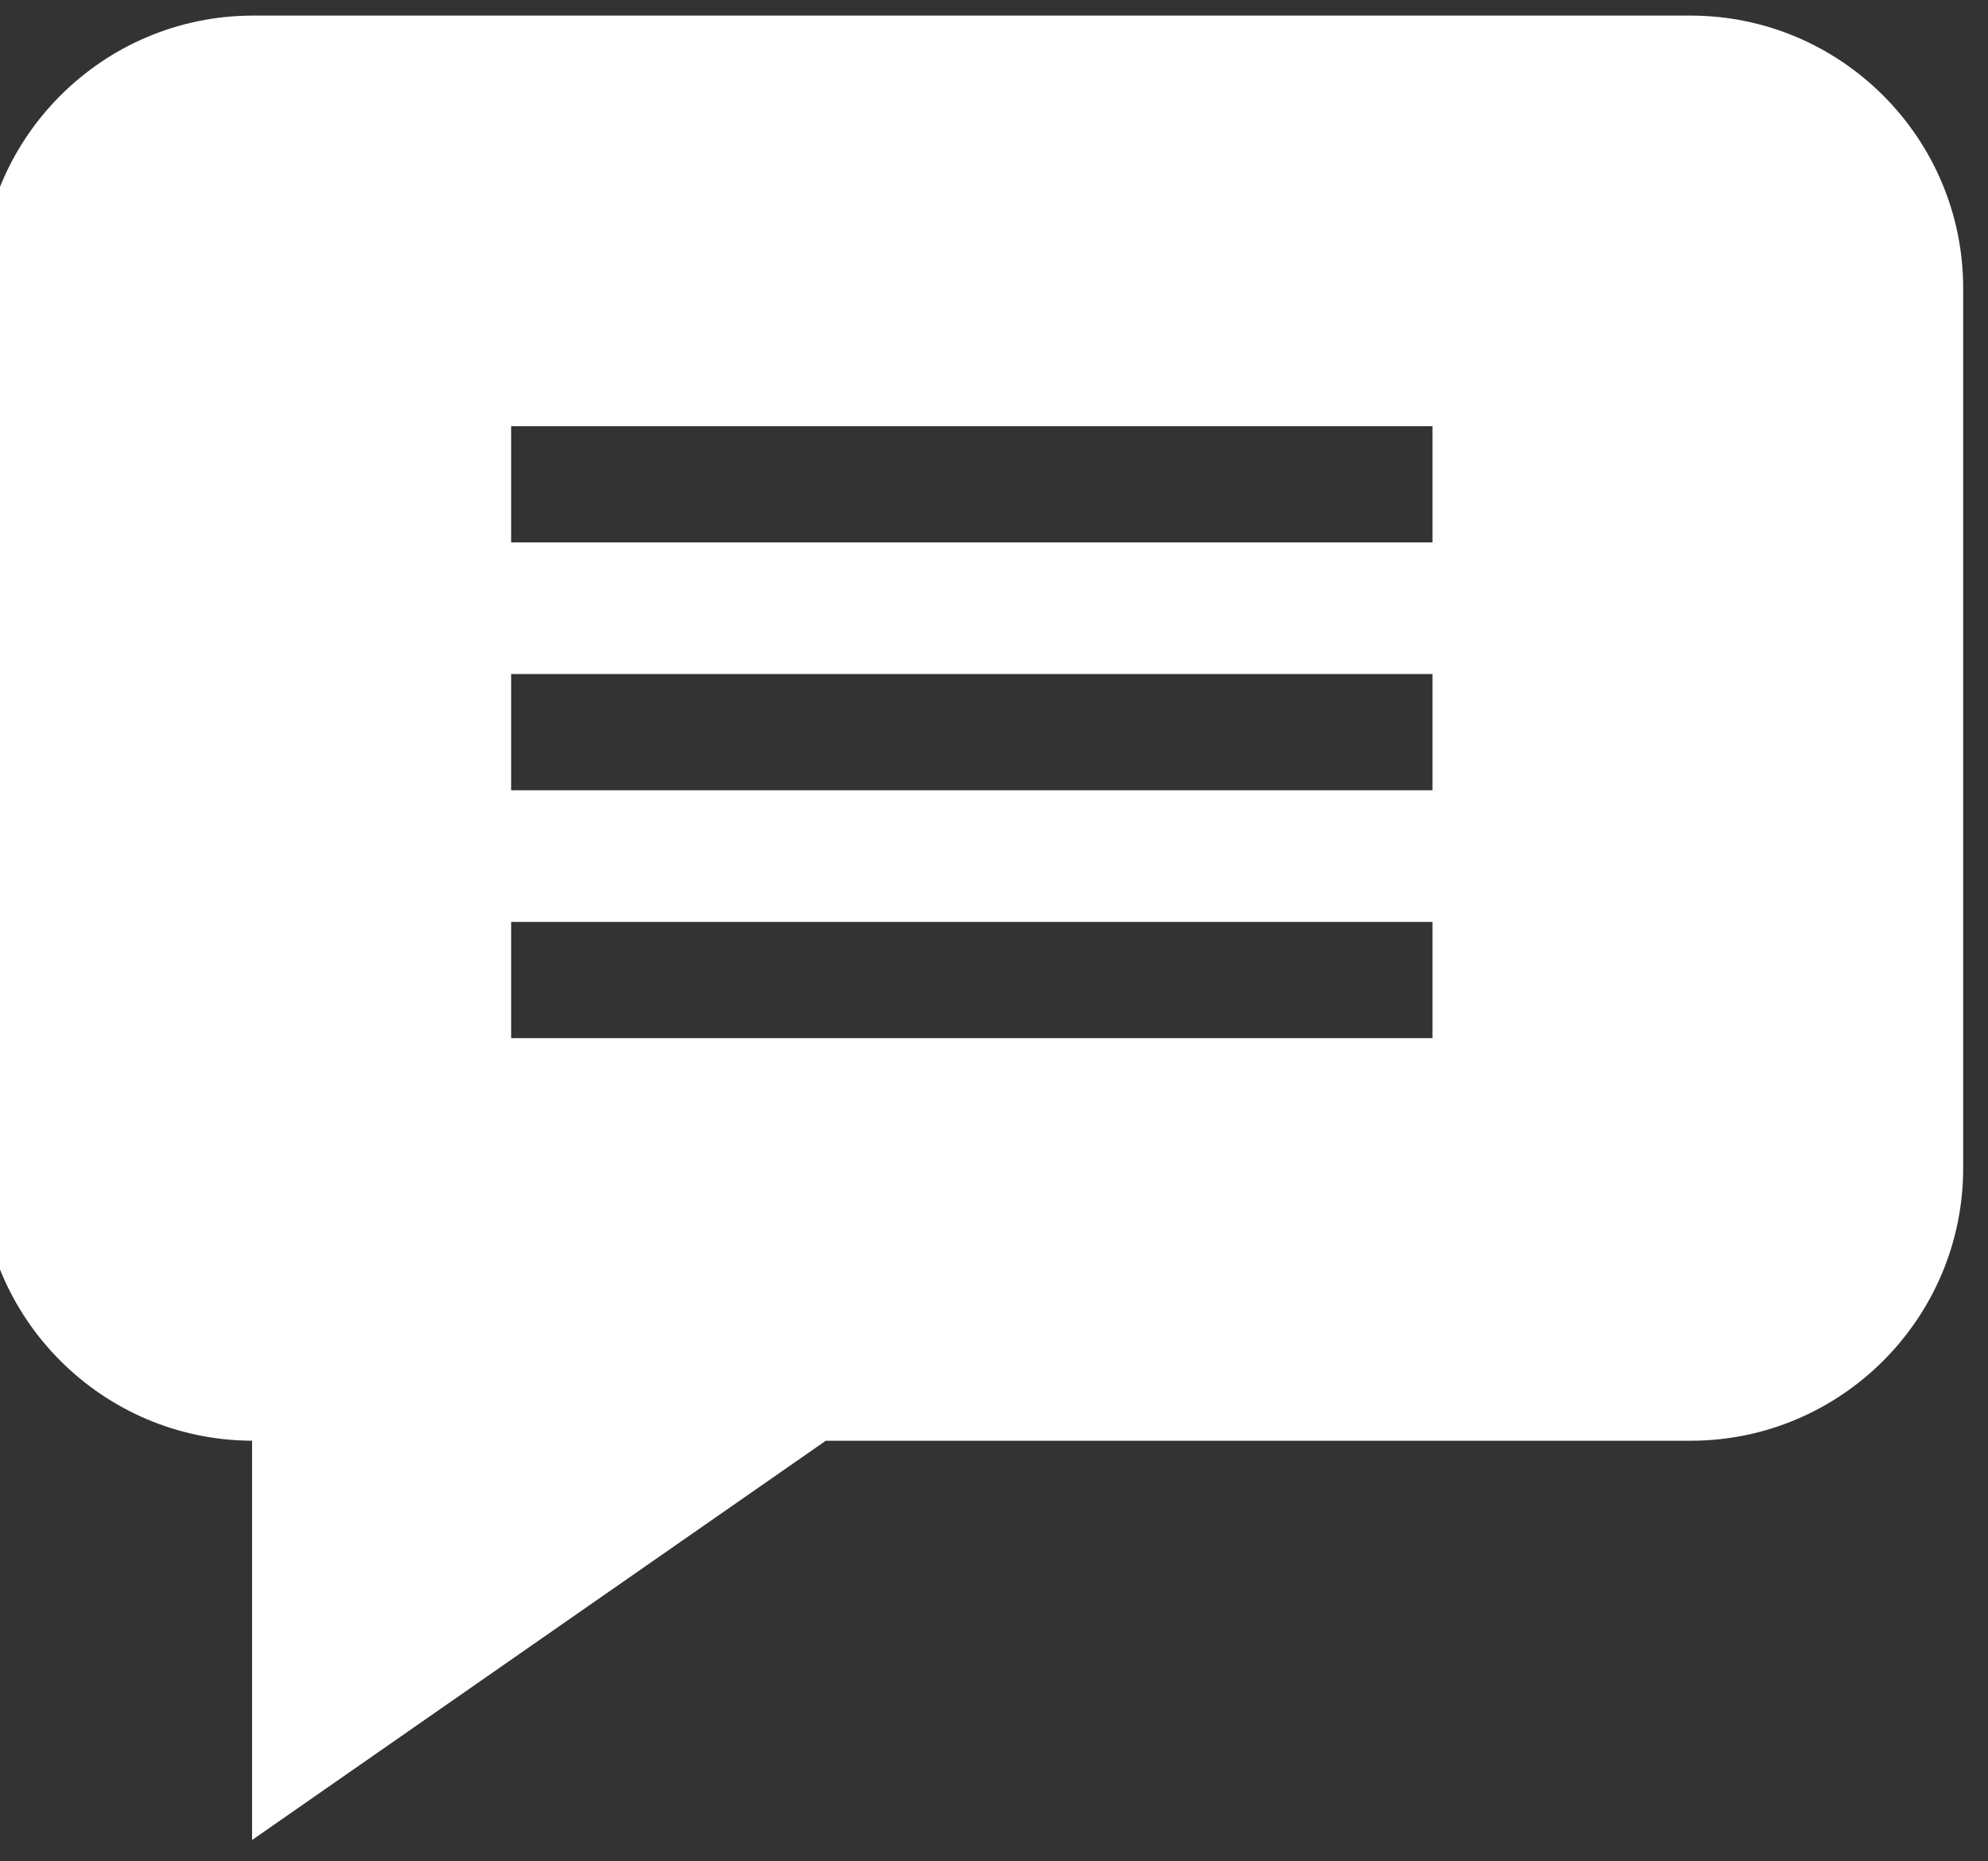 <svg width="94" height="88" viewBox="0 0 94 88" fill="none" xmlns="http://www.w3.org/2000/svg" xmlns:xlink="http://www.w3.org/1999/xlink">
<rect x="0" y="0" width="94" height="88" fill="#333333" stroke="none"/>
<path d="M79.937,0.738L11.965,0.738C4.858,0.738 -0.924,6.521 -0.924,13.627L-0.924,55.225C-0.924,62.318 4.833,68.09 11.919,68.114L11.919,86.991L39.046,68.115L79.937,68.115C87.044,68.115 92.826,62.333 92.826,55.225L92.826,13.627C92.826,6.521 87.044,0.738 79.937,0.738L79.937,0.738ZM67.734,49.08L24.169,49.08L24.169,43.587L67.734,43.587L67.734,49.08ZM67.734,37.361L24.169,37.361L24.169,31.868L67.734,31.868L67.734,37.361ZM67.734,25.642L24.169,25.642L24.169,20.149L67.734,20.149L67.734,25.642Z" fill="#FFFFFF"/>
</svg>
